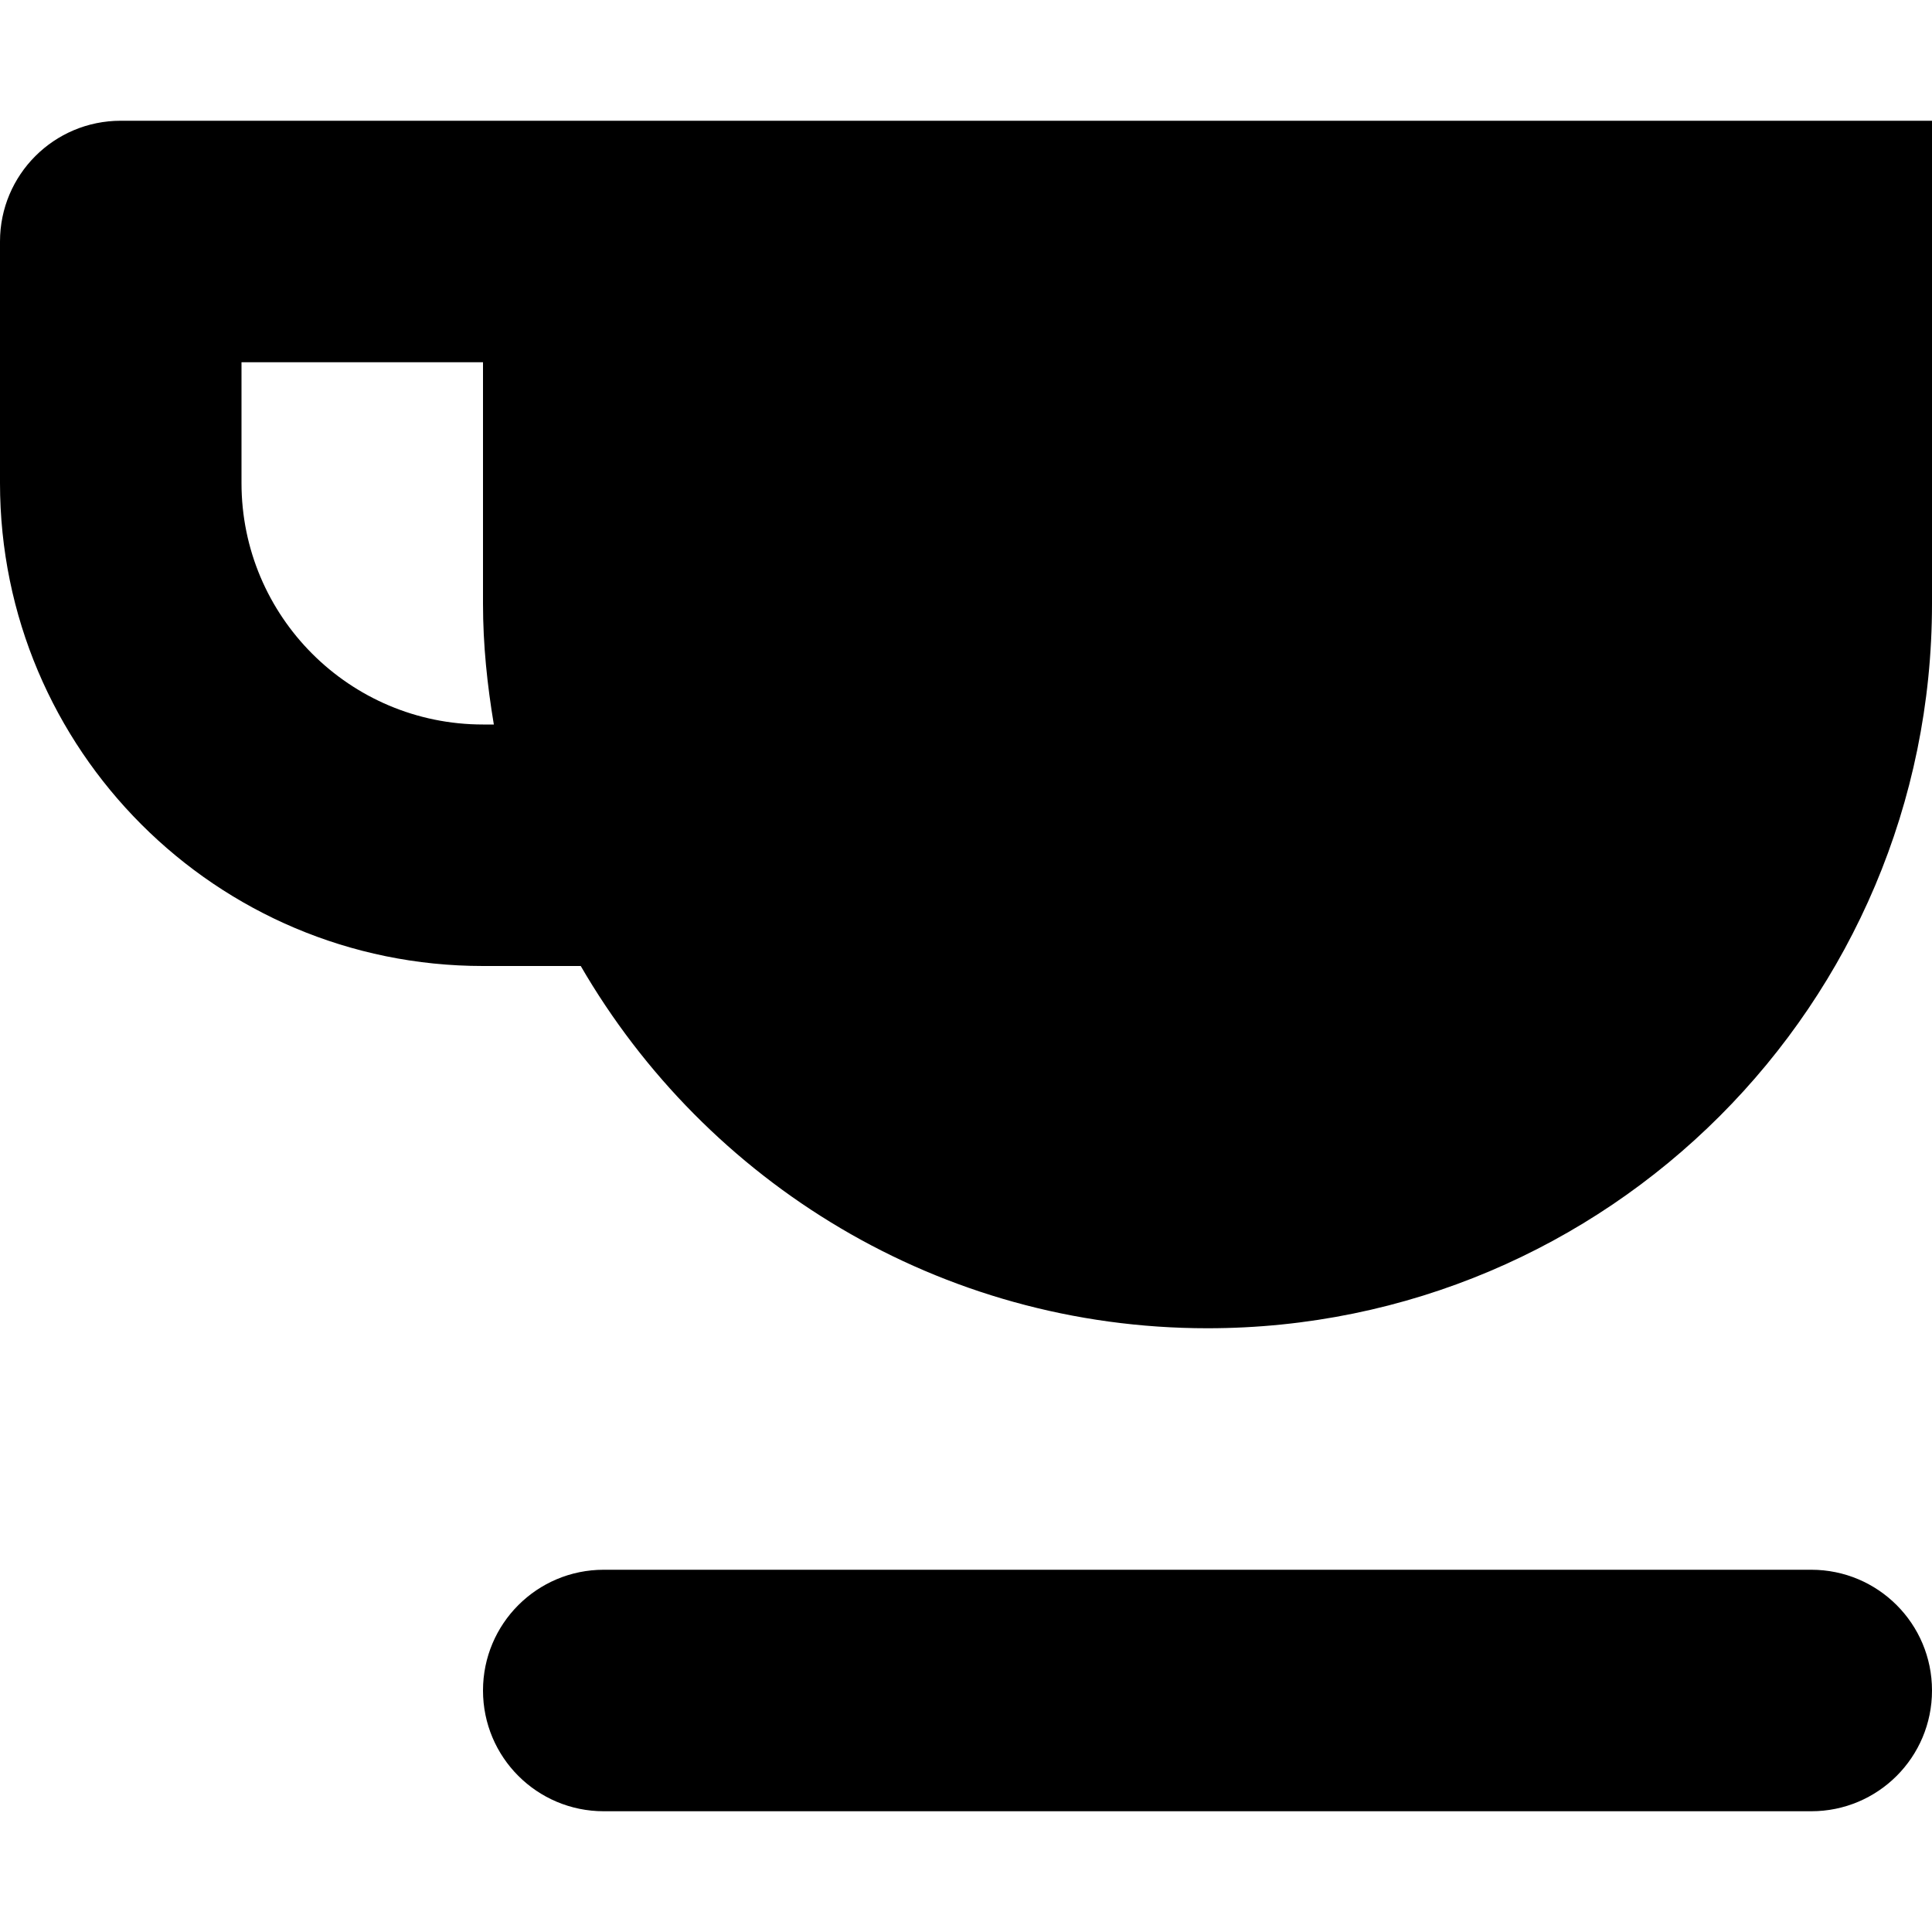 <?xml version="1.0" encoding="utf-8"?>

<!-- Uploaded to: SVG Repo, www.svgrepo.com, Generator: SVG Repo Mixer Tools -->
<svg fill="white" version="1.0" id="Layer_1" xmlns="http://www.w3.org/2000/svg"
     xmlns:xlink="http://www.w3.org/1999/xlink"
     width="800px" height="800px" viewBox="0 0 64 64" enable-background="new 0 0 64 64" xml:space="preserve">
<g>
	<path fill-rule="evenodd" clip-rule="evenodd" fill="current" d="M4,4C1.789,4,0,5.789,0,8v8c0,8.836,7.164,16,16,16h3.238
		C23.391,39.164,31.121,44,40,44c13.254,0,24-10.746,24-24V4H4z M16,24c-4.418,0-8-3.582-8-8v-4h8v8c0,1.367,0.141,2.695,0.359,4H16
		z"/>
    <path fill-rule="evenodd" clip-rule="evenodd" fill="curren" d="M60,52H20c-2.211,0-4,1.789-4,4s1.789,4,4,4h40
		c2.211,0,4-1.789,4-4S62.211,52,60,52z"/>
</g>
</svg>